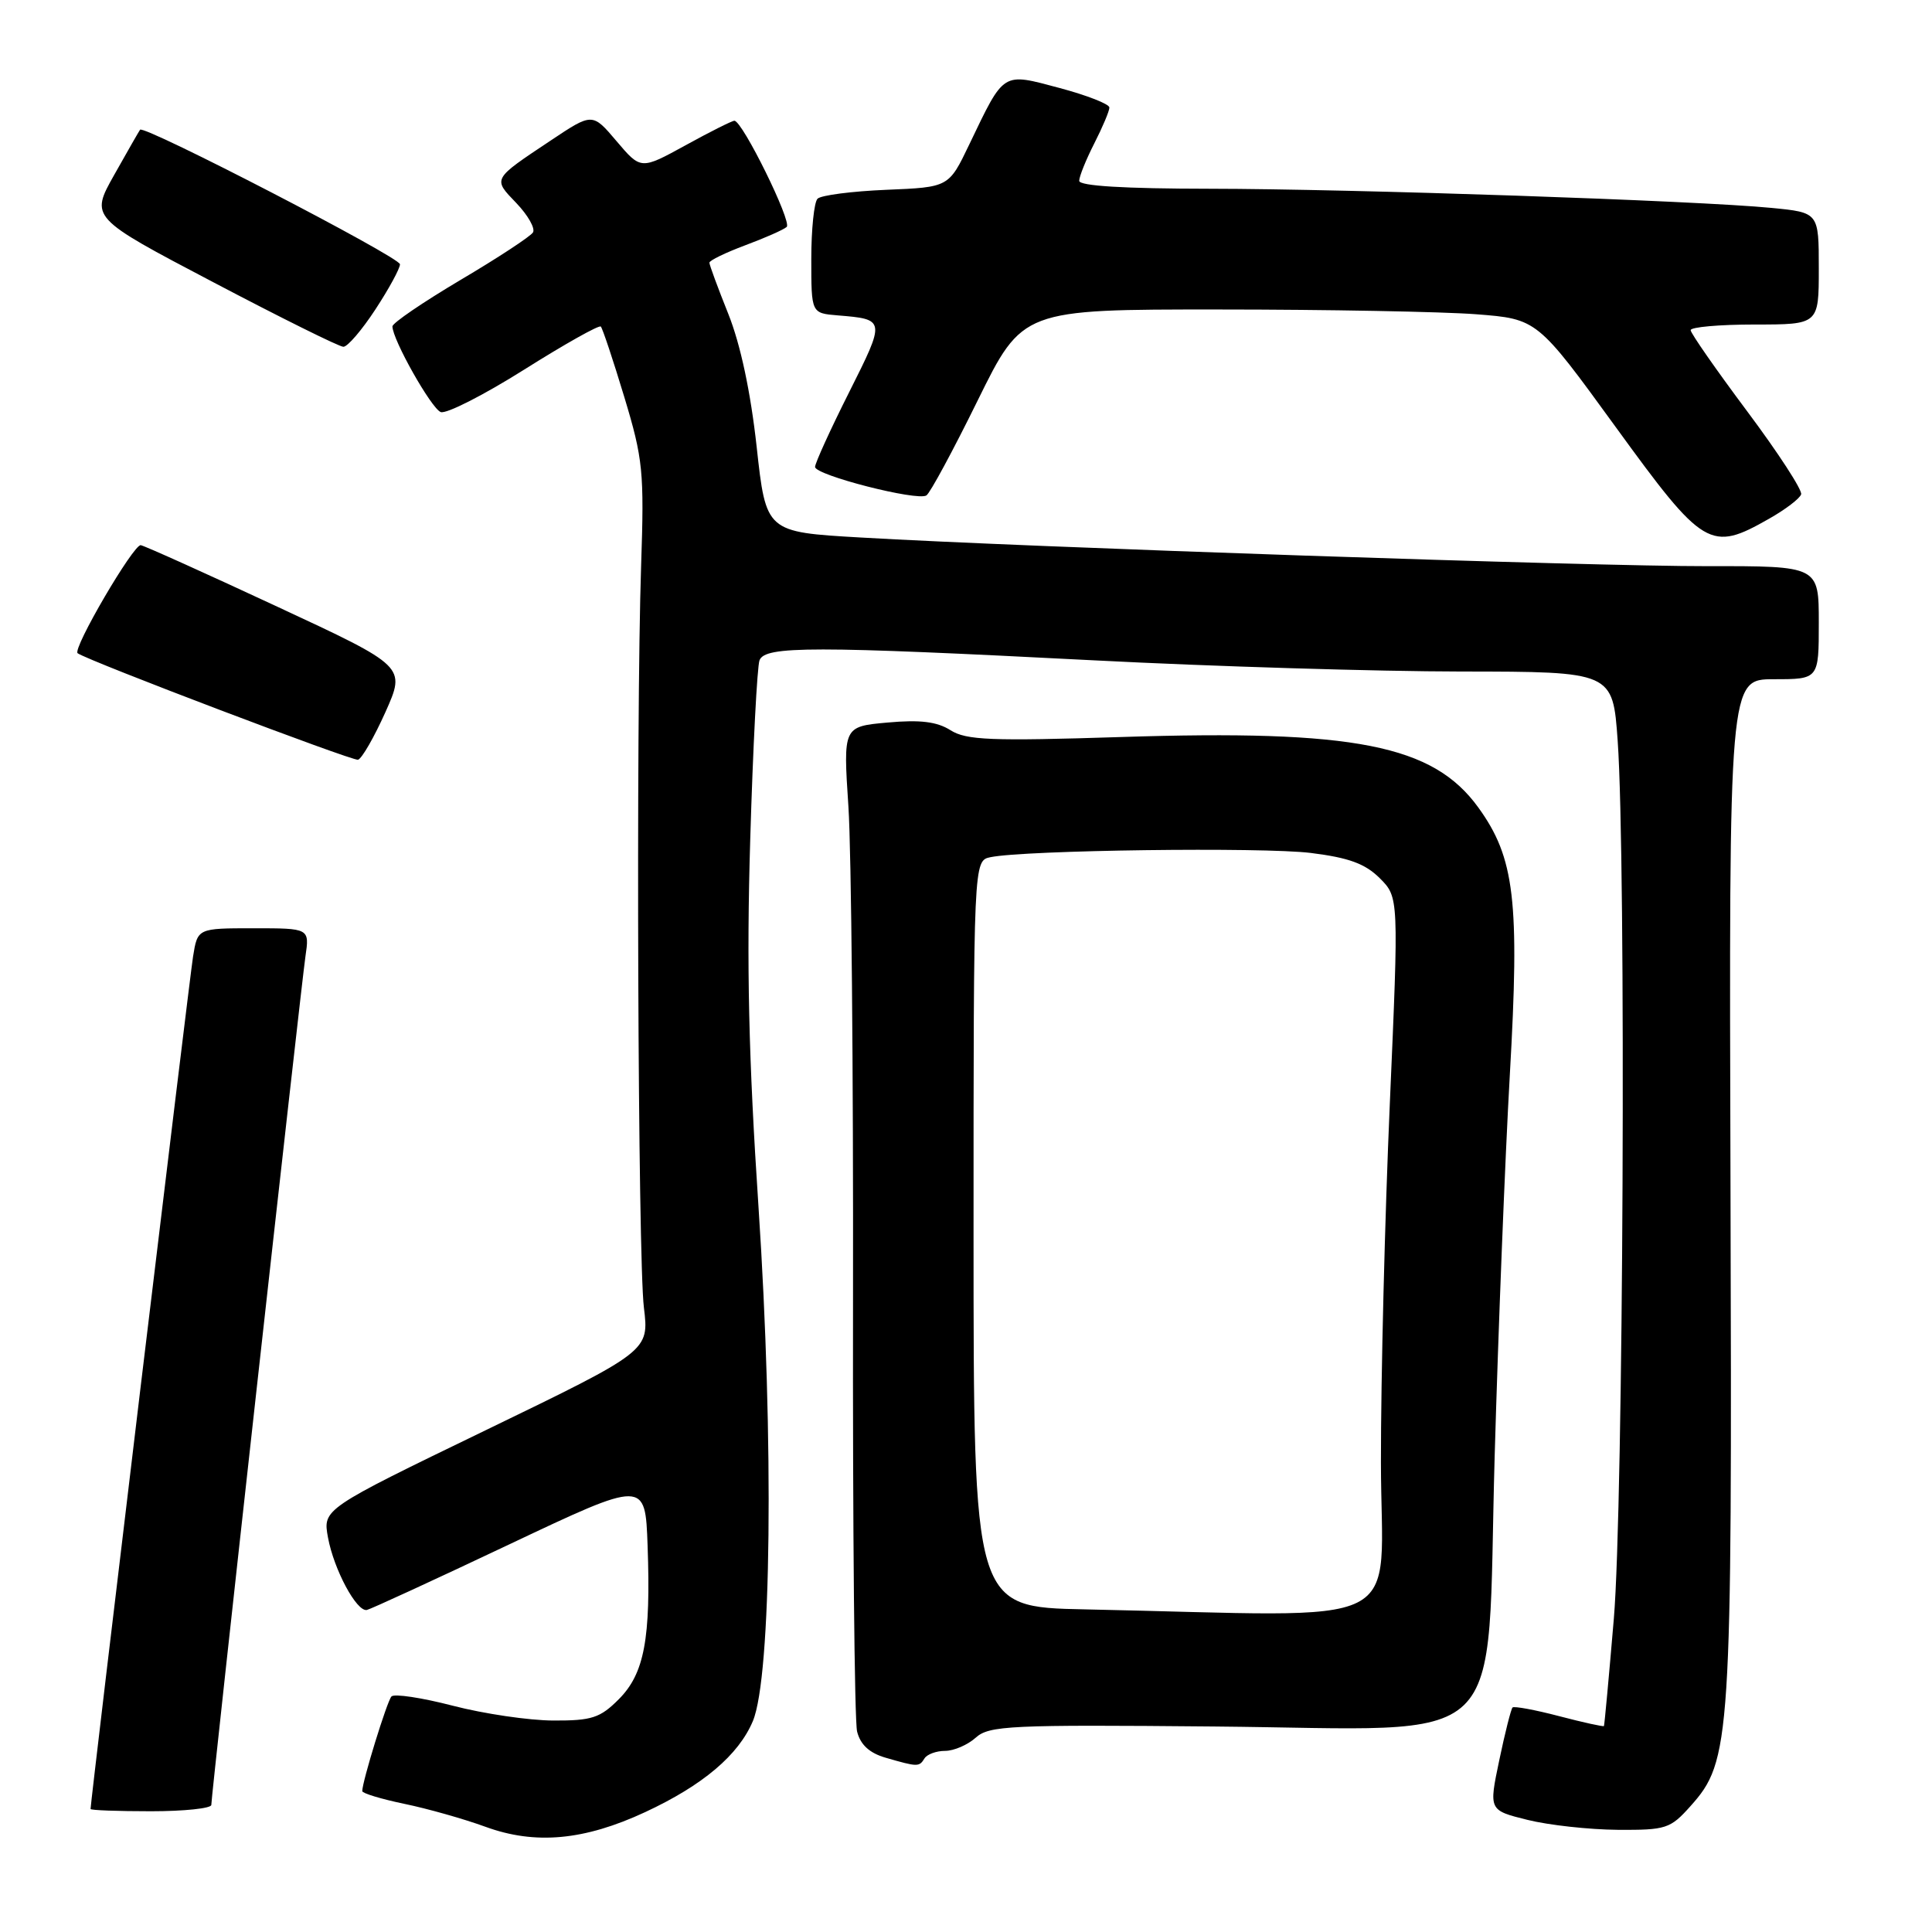 <?xml version="1.0" encoding="UTF-8" standalone="no"?>
<!DOCTYPE svg PUBLIC "-//W3C//DTD SVG 1.1//EN" "http://www.w3.org/Graphics/SVG/1.1/DTD/svg11.dtd" >
<svg xmlns="http://www.w3.org/2000/svg" xmlns:xlink="http://www.w3.org/1999/xlink" version="1.1" viewBox="0 0 256 256">
 <g >
 <path fill="currentColor"
d=" M 85.50 240.11 C 93.13 236.56 97.87 232.55 99.76 228.05 C 102.22 222.17 102.56 190.92 100.51 160.00 C 99.19 140.17 98.91 127.90 99.41 111.24 C 99.77 99.00 100.33 88.31 100.64 87.49 C 101.38 85.58 107.63 85.58 145.00 87.50 C 160.68 88.31 182.55 88.97 193.60 88.98 C 213.70 89.00 213.70 89.00 214.35 98.15 C 215.48 114.12 215.11 199.59 213.84 214.50 C 213.19 222.20 212.60 228.59 212.53 228.71 C 212.47 228.82 209.80 228.24 206.60 227.40 C 203.40 226.56 200.62 226.05 200.42 226.25 C 200.22 226.45 199.42 229.60 198.66 233.24 C 197.27 239.87 197.27 239.87 202.39 241.14 C 205.20 241.84 210.57 242.43 214.33 242.46 C 220.76 242.50 221.32 242.32 223.99 239.33 C 229.36 233.33 229.52 230.88 229.30 157.25 C 229.10 90.00 229.10 90.00 235.05 90.00 C 241.00 90.00 241.00 90.00 241.00 82.50 C 241.00 75.00 241.00 75.00 226.25 75.02 C 211.12 75.05 136.37 72.52 114.00 71.22 C 101.50 70.50 101.50 70.50 100.26 59.19 C 99.46 51.93 98.12 45.64 96.51 41.61 C 95.13 38.17 94.00 35.10 94.00 34.81 C 94.00 34.51 96.14 33.48 98.75 32.50 C 101.36 31.53 103.83 30.44 104.24 30.07 C 104.98 29.42 98.37 16.00 97.31 16.00 C 97.00 16.00 94.09 17.46 90.84 19.25 C 84.92 22.50 84.92 22.50 81.71 18.72 C 78.50 14.93 78.50 14.93 73.00 18.60 C 65.18 23.81 65.28 23.64 68.42 26.91 C 69.96 28.52 70.95 30.27 70.62 30.80 C 70.29 31.33 65.97 34.17 61.01 37.10 C 56.06 40.04 52.00 42.80 52.00 43.25 C 52.00 44.99 57.15 54.12 58.40 54.60 C 59.13 54.88 64.10 52.35 69.45 48.98 C 74.80 45.61 79.37 43.04 79.61 43.27 C 79.84 43.51 81.24 47.70 82.72 52.60 C 85.21 60.84 85.37 62.50 84.95 75.00 C 84.26 95.64 84.52 166.76 85.32 173.26 C 86.02 179.02 86.02 179.02 64.40 189.49 C 42.77 199.96 42.77 199.96 43.46 203.73 C 44.24 207.97 47.25 213.59 48.61 213.33 C 49.10 213.23 57.60 209.32 67.50 204.63 C 85.50 196.11 85.50 196.11 85.81 204.80 C 86.25 217.15 85.38 221.77 81.99 225.16 C 79.52 227.64 78.41 228.00 73.33 227.98 C 70.12 227.97 64.13 227.09 60.01 226.02 C 55.89 224.95 52.23 224.40 51.87 224.79 C 51.28 225.43 48.00 236.07 48.00 237.33 C 48.00 237.62 50.51 238.38 53.58 239.02 C 56.64 239.65 61.48 241.02 64.33 242.06 C 70.92 244.47 77.42 243.87 85.50 240.11 Z  M 28.00 239.16 C 28.00 237.83 39.87 130.89 40.47 126.75 C 41.02 123.00 41.02 123.00 33.60 123.00 C 26.18 123.00 26.18 123.00 25.58 126.75 C 25.09 129.81 12.00 238.70 12.00 239.70 C 12.00 239.87 15.60 240.00 20.00 240.00 C 24.40 240.00 28.00 239.62 28.00 239.16 Z  M 122.50 233.00 C 122.84 232.45 124.07 232.00 125.23 232.00 C 126.39 232.00 128.22 231.21 129.29 230.25 C 131.06 228.65 133.82 228.52 160.88 228.77 C 200.71 229.13 196.92 232.78 198.05 192.99 C 198.53 176.22 199.43 153.46 200.06 142.41 C 201.38 119.33 200.71 113.66 195.88 106.99 C 189.87 98.70 179.51 96.66 148.53 97.66 C 131.32 98.21 128.04 98.08 125.95 96.76 C 124.15 95.62 121.93 95.35 117.61 95.74 C 111.72 96.27 111.72 96.27 112.42 106.89 C 112.81 112.72 113.08 142.11 113.03 172.19 C 112.98 202.27 113.22 228.04 113.57 229.44 C 114.01 231.19 115.21 232.29 117.36 232.91 C 121.61 234.14 121.79 234.14 122.50 233.00 Z  M 51.08 94.34 C 53.77 88.31 53.77 88.31 36.79 80.41 C 27.45 76.06 19.29 72.38 18.66 72.24 C 17.73 72.03 9.54 86.03 10.29 86.56 C 11.77 87.60 46.76 100.88 47.44 100.67 C 47.96 100.51 49.59 97.66 51.08 94.34 Z  M 234.42 68.73 C 236.58 67.51 238.49 66.05 238.66 65.50 C 238.84 64.95 235.62 60.00 231.51 54.50 C 227.40 49.00 224.03 44.16 224.02 43.75 C 224.01 43.34 227.82 43.00 232.50 43.00 C 241.00 43.00 241.00 43.00 241.00 35.58 C 241.00 28.16 241.00 28.16 234.75 27.55 C 224.81 26.58 179.13 25.03 160.25 25.01 C 148.98 25.00 143.00 24.64 143.00 23.96 C 143.00 23.39 143.90 21.16 145.00 19.00 C 146.10 16.84 147.00 14.71 147.00 14.25 C 147.00 13.79 144.03 12.63 140.40 11.66 C 132.74 9.62 133.12 9.38 128.43 19.15 C 125.72 24.81 125.72 24.81 117.45 25.15 C 112.89 25.34 108.79 25.87 108.33 26.33 C 107.87 26.79 107.50 30.39 107.50 34.33 C 107.50 41.50 107.50 41.50 111.00 41.79 C 117.35 42.31 117.35 42.34 112.52 51.96 C 110.03 56.91 108.00 61.37 108.00 61.87 C 108.00 62.96 121.51 66.42 122.75 65.65 C 123.23 65.36 126.29 59.69 129.55 53.06 C 135.49 41.00 135.49 41.00 161.49 41.01 C 175.80 41.01 191.14 41.30 195.60 41.64 C 203.69 42.27 203.69 42.27 214.10 56.60 C 225.75 72.64 226.63 73.17 234.42 68.73 Z  M 49.75 40.99 C 51.54 38.26 53.00 35.57 53.00 35.02 C 53.00 34.08 19.06 16.51 18.56 17.19 C 18.43 17.36 16.89 20.05 15.14 23.16 C 11.95 28.83 11.95 28.83 28.23 37.38 C 37.18 42.09 44.95 45.95 45.50 45.95 C 46.05 45.96 47.96 43.73 49.75 40.99 Z  M 143.75 213.25 C 129.00 212.95 129.00 212.95 129.00 163.49 C 129.00 114.04 129.00 114.04 131.25 113.58 C 135.82 112.64 167.29 112.23 173.69 113.02 C 178.74 113.65 180.89 114.44 182.83 116.37 C 185.35 118.90 185.35 118.90 184.16 146.20 C 183.50 161.21 182.97 182.61 182.98 193.75 C 183.00 216.46 187.63 214.16 143.75 213.25 Z "/>
</g>
</svg>